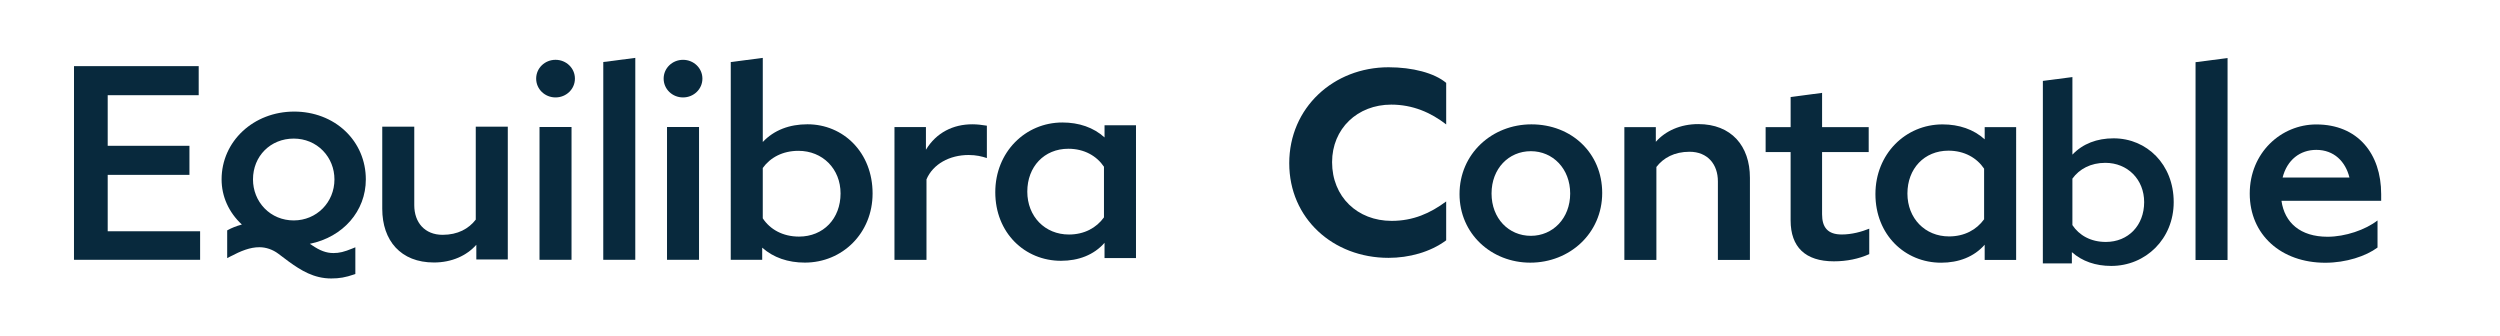 <svg width="223" height="30" viewBox="0 0 223 30" fill="none" xmlns="http://www.w3.org/2000/svg">
<path d="M6.601 5.898H17.724V8.49H9.607V13.004H16.898V15.596H9.607V20.63H17.85V23.172H6.599L6.601 5.898Z" fill="#08293D"/>
<path d="M29.734 22.572C29.111 22.572 28.538 22.361 27.811 21.861L27.636 21.748C30.599 21.144 32.632 18.834 32.632 16.002C32.632 14.341 31.98 12.809 30.796 11.688C29.613 10.569 27.995 9.953 26.241 9.953C22.61 9.953 19.766 12.61 19.766 16.001C19.766 17.525 20.406 18.943 21.574 20.029C21.064 20.164 20.622 20.354 20.354 20.503L20.265 20.552V23.024L20.518 22.892C21.513 22.373 22.299 22.052 23.142 22.052C23.727 22.052 24.325 22.258 24.826 22.632L25.785 23.352C26.832 24.104 27.986 24.839 29.547 24.839C30.279 24.839 30.829 24.741 31.581 24.481L31.697 24.441V22.058L31.457 22.157C30.688 22.473 30.27 22.573 29.735 22.573L29.734 22.572ZM29.833 16.002C29.833 18.054 28.237 19.662 26.2 19.662C25.191 19.662 24.262 19.276 23.588 18.576C22.929 17.892 22.567 16.978 22.567 16.001C22.567 13.926 24.129 12.362 26.199 12.362C27.209 12.362 28.136 12.747 28.812 13.446C29.471 14.127 29.833 15.034 29.832 16.002H29.833Z" fill="#08293D"/>
<path d="M42.489 21.834C41.637 22.797 40.309 23.414 38.706 23.414C35.75 23.414 34.097 21.464 34.097 18.626V11.298H36.953V18.306C36.953 19.836 37.879 20.946 39.482 20.946C40.835 20.946 41.812 20.404 42.438 19.589V11.298H45.295V23.142H42.488V21.834L42.489 21.834Z" fill="#08293D"/>
<path d="M47.826 7.012C47.826 6.074 48.602 5.335 49.554 5.335C50.506 5.335 51.283 6.075 51.283 7.013C51.283 7.951 50.506 8.691 49.554 8.691C48.602 8.691 47.826 7.951 47.826 7.013V7.012ZM48.125 11.33H50.981L50.98 23.175H48.124L48.125 11.33Z" fill="#08293D"/>
<path d="M53.813 5.532L56.669 5.162L56.667 23.175H53.811L53.813 5.532Z" fill="#08293D"/>
<path d="M59.197 7.013C59.197 6.076 59.974 5.336 60.926 5.336C61.878 5.336 62.655 6.076 62.655 7.013C62.655 7.951 61.878 8.691 60.926 8.691C59.974 8.691 59.197 7.95 59.197 7.012V7.013ZM59.498 11.331H62.354L62.353 23.176H59.497L59.498 11.331Z" fill="#08293D"/>
<path d="M71.796 23.424C70.293 23.424 68.99 22.979 67.988 22.091V23.177H65.182L65.184 5.534L68.04 5.164V12.665C69.041 11.604 70.42 11.086 72.024 11.086C75.23 11.086 77.835 13.604 77.835 17.256C77.835 20.809 75.129 23.425 71.797 23.424H71.796ZM68.039 14.984V19.475C68.691 20.461 69.818 21.103 71.27 21.104C73.449 21.104 74.978 19.501 74.978 17.255C74.978 15.059 73.375 13.454 71.22 13.454C69.818 13.454 68.715 14.047 68.038 14.984H68.039Z" fill="#08293D"/>
<path d="M82.642 23.178H79.786L79.787 11.333H82.593V13.357C83.52 11.827 85.024 11.087 86.727 11.087C87.153 11.087 87.579 11.137 88.029 11.211V14.098C87.578 13.95 87.078 13.827 86.401 13.826C84.698 13.826 83.219 14.64 82.643 15.997L82.642 23.178Z" fill="#08293D"/>
<path d="M98.524 21.66C97.572 22.746 96.194 23.263 94.641 23.263C91.409 23.263 88.779 20.77 88.779 17.143C88.779 13.565 91.461 10.925 94.767 10.926C96.245 10.926 97.548 11.371 98.525 12.259V11.173H101.331L101.33 23.018H98.524V21.661V21.66ZM95.342 20.919C96.72 20.919 97.798 20.326 98.474 19.389V14.873C97.823 13.911 96.721 13.269 95.293 13.269C93.139 13.269 91.635 14.872 91.635 17.093C91.635 19.314 93.213 20.918 95.342 20.918V20.919Z" fill="#08293D"/>
<path d="M115 14.566C115 9.602 118.958 5.999 123.861 6C125.992 6 127.952 6.51 129 7.394V11.1C127.646 10.046 126.024 9.332 124.097 9.332C121.087 9.332 118.823 11.473 118.822 14.465C118.822 17.56 121.086 19.701 124.13 19.702C126.057 19.702 127.579 19.022 128.999 17.969V21.437C127.578 22.491 125.685 23 123.859 23C118.889 23 115 19.463 115.001 14.568L115 14.566Z" fill="#08293D"/>
<path d="M136.604 11.092C140.186 11.092 142.917 13.659 142.916 17.212C142.916 20.815 140.009 23.43 136.502 23.429C133.045 23.429 130.189 20.862 130.19 17.309C130.19 13.706 133.097 11.091 136.604 11.092ZM136.553 13.486C134.573 13.486 133.046 15.04 133.046 17.26C133.046 19.481 134.573 21.036 136.553 21.036C138.507 21.036 140.06 19.482 140.06 17.261C140.06 15.04 138.507 13.486 136.553 13.486Z" fill="#08293D"/>
<path d="M147.75 14.893V23.184H144.893V11.341H147.7V12.649C148.552 11.687 149.88 11.069 151.484 11.069C154.439 11.069 156.093 13.019 156.093 15.857V23.185H153.236V16.177C153.236 14.647 152.31 13.537 150.707 13.537C149.354 13.537 148.377 14.08 147.75 14.894V14.893Z" fill="#08293D"/>
<path d="M163.581 23.31C161.025 23.31 159.723 22.027 159.723 19.658V13.563H157.494V11.342H159.724V8.653L162.53 8.284V11.343H166.688V13.564H162.529V19.116C162.529 20.275 163.029 20.916 164.282 20.916C165.184 20.916 166.06 20.671 166.737 20.398V22.668C165.81 23.088 164.732 23.31 163.581 23.31Z" fill="#08293D"/>
<path d="M177.033 21.83C176.081 22.916 174.703 23.433 173.149 23.433C169.917 23.433 167.288 20.941 167.288 17.314C167.288 13.736 169.969 11.095 173.276 11.096C174.754 11.096 176.056 11.541 177.034 12.43V11.343H179.84L179.839 23.188H177.033V21.831V21.83ZM173.85 21.089C175.228 21.089 176.306 20.497 176.982 19.559V15.044C176.331 14.081 175.228 13.44 173.801 13.44C171.646 13.44 170.142 15.043 170.142 17.263C170.142 19.484 171.72 21.088 173.849 21.088L173.85 21.089Z" fill="#08293D"/>
<path d="M188.324 23.721C186.937 23.721 185.735 23.312 184.811 22.491V23.493H182.222L182.224 7.216L184.859 6.875V13.795C185.783 12.817 187.054 12.339 188.533 12.339C191.491 12.339 193.895 14.661 193.894 18.03C193.894 21.309 191.397 23.721 188.324 23.721ZM184.858 15.935V20.078C185.458 20.989 186.498 21.581 187.838 21.581C189.849 21.581 191.259 20.102 191.259 18.03C191.259 16.004 189.78 14.525 187.792 14.525C186.498 14.525 185.48 15.071 184.857 15.935H184.858Z" fill="#08293D"/>
<path d="M195.843 5.547L198.699 5.178L198.697 23.19H195.841L195.843 5.547Z" fill="#08293D"/>
<path d="M207.415 23.437C203.482 23.437 200.676 20.945 200.677 17.267C200.677 13.615 203.484 11.098 206.615 11.1C210.298 11.1 212.402 13.692 212.401 17.319V17.911H203.507C203.782 19.86 205.185 21.117 207.616 21.118C209.195 21.118 210.998 20.502 212.075 19.663V22.081C211.048 22.846 209.269 23.438 207.415 23.437ZM203.608 15.837H209.571C209.22 14.406 208.193 13.369 206.615 13.369C205.162 13.369 204.01 14.258 203.608 15.837Z" fill="#08293D"/>
</svg>
